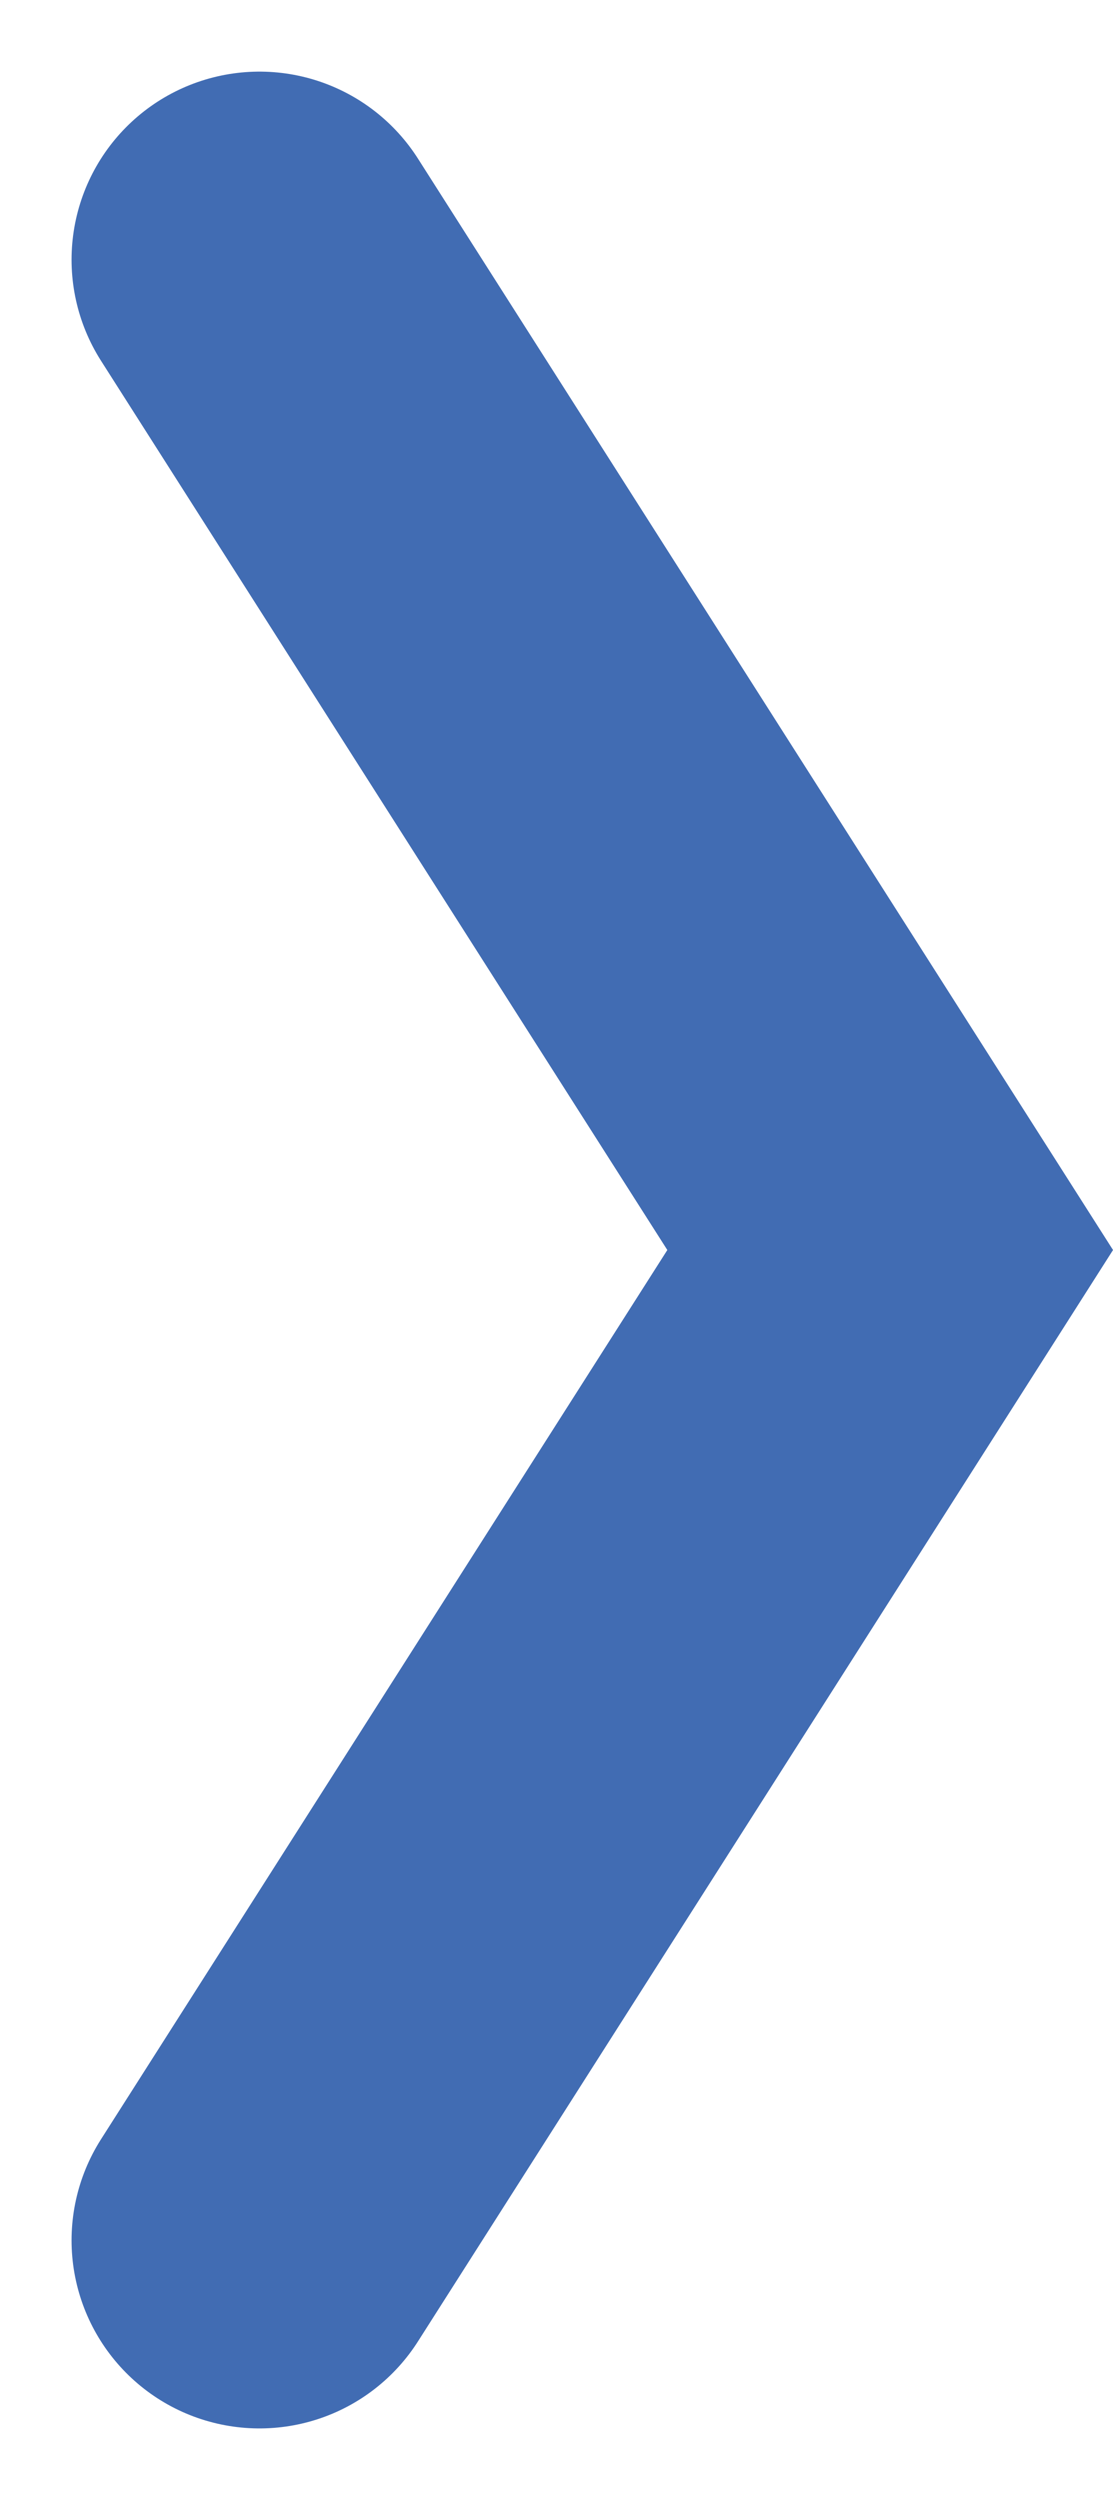 <svg xmlns="http://www.w3.org/2000/svg" width="44.42" height="99.698" viewBox="0 0 44.42 99.698">
  <path id="Path_13126" data-name="Path 13126" d="M871.193,762l25.171,39.493-25.171,39.493" transform="translate(-860.837 -751.644)" fill="none" stroke="#416cb3" stroke-linecap="round" stroke-width="15"/>
</svg>
